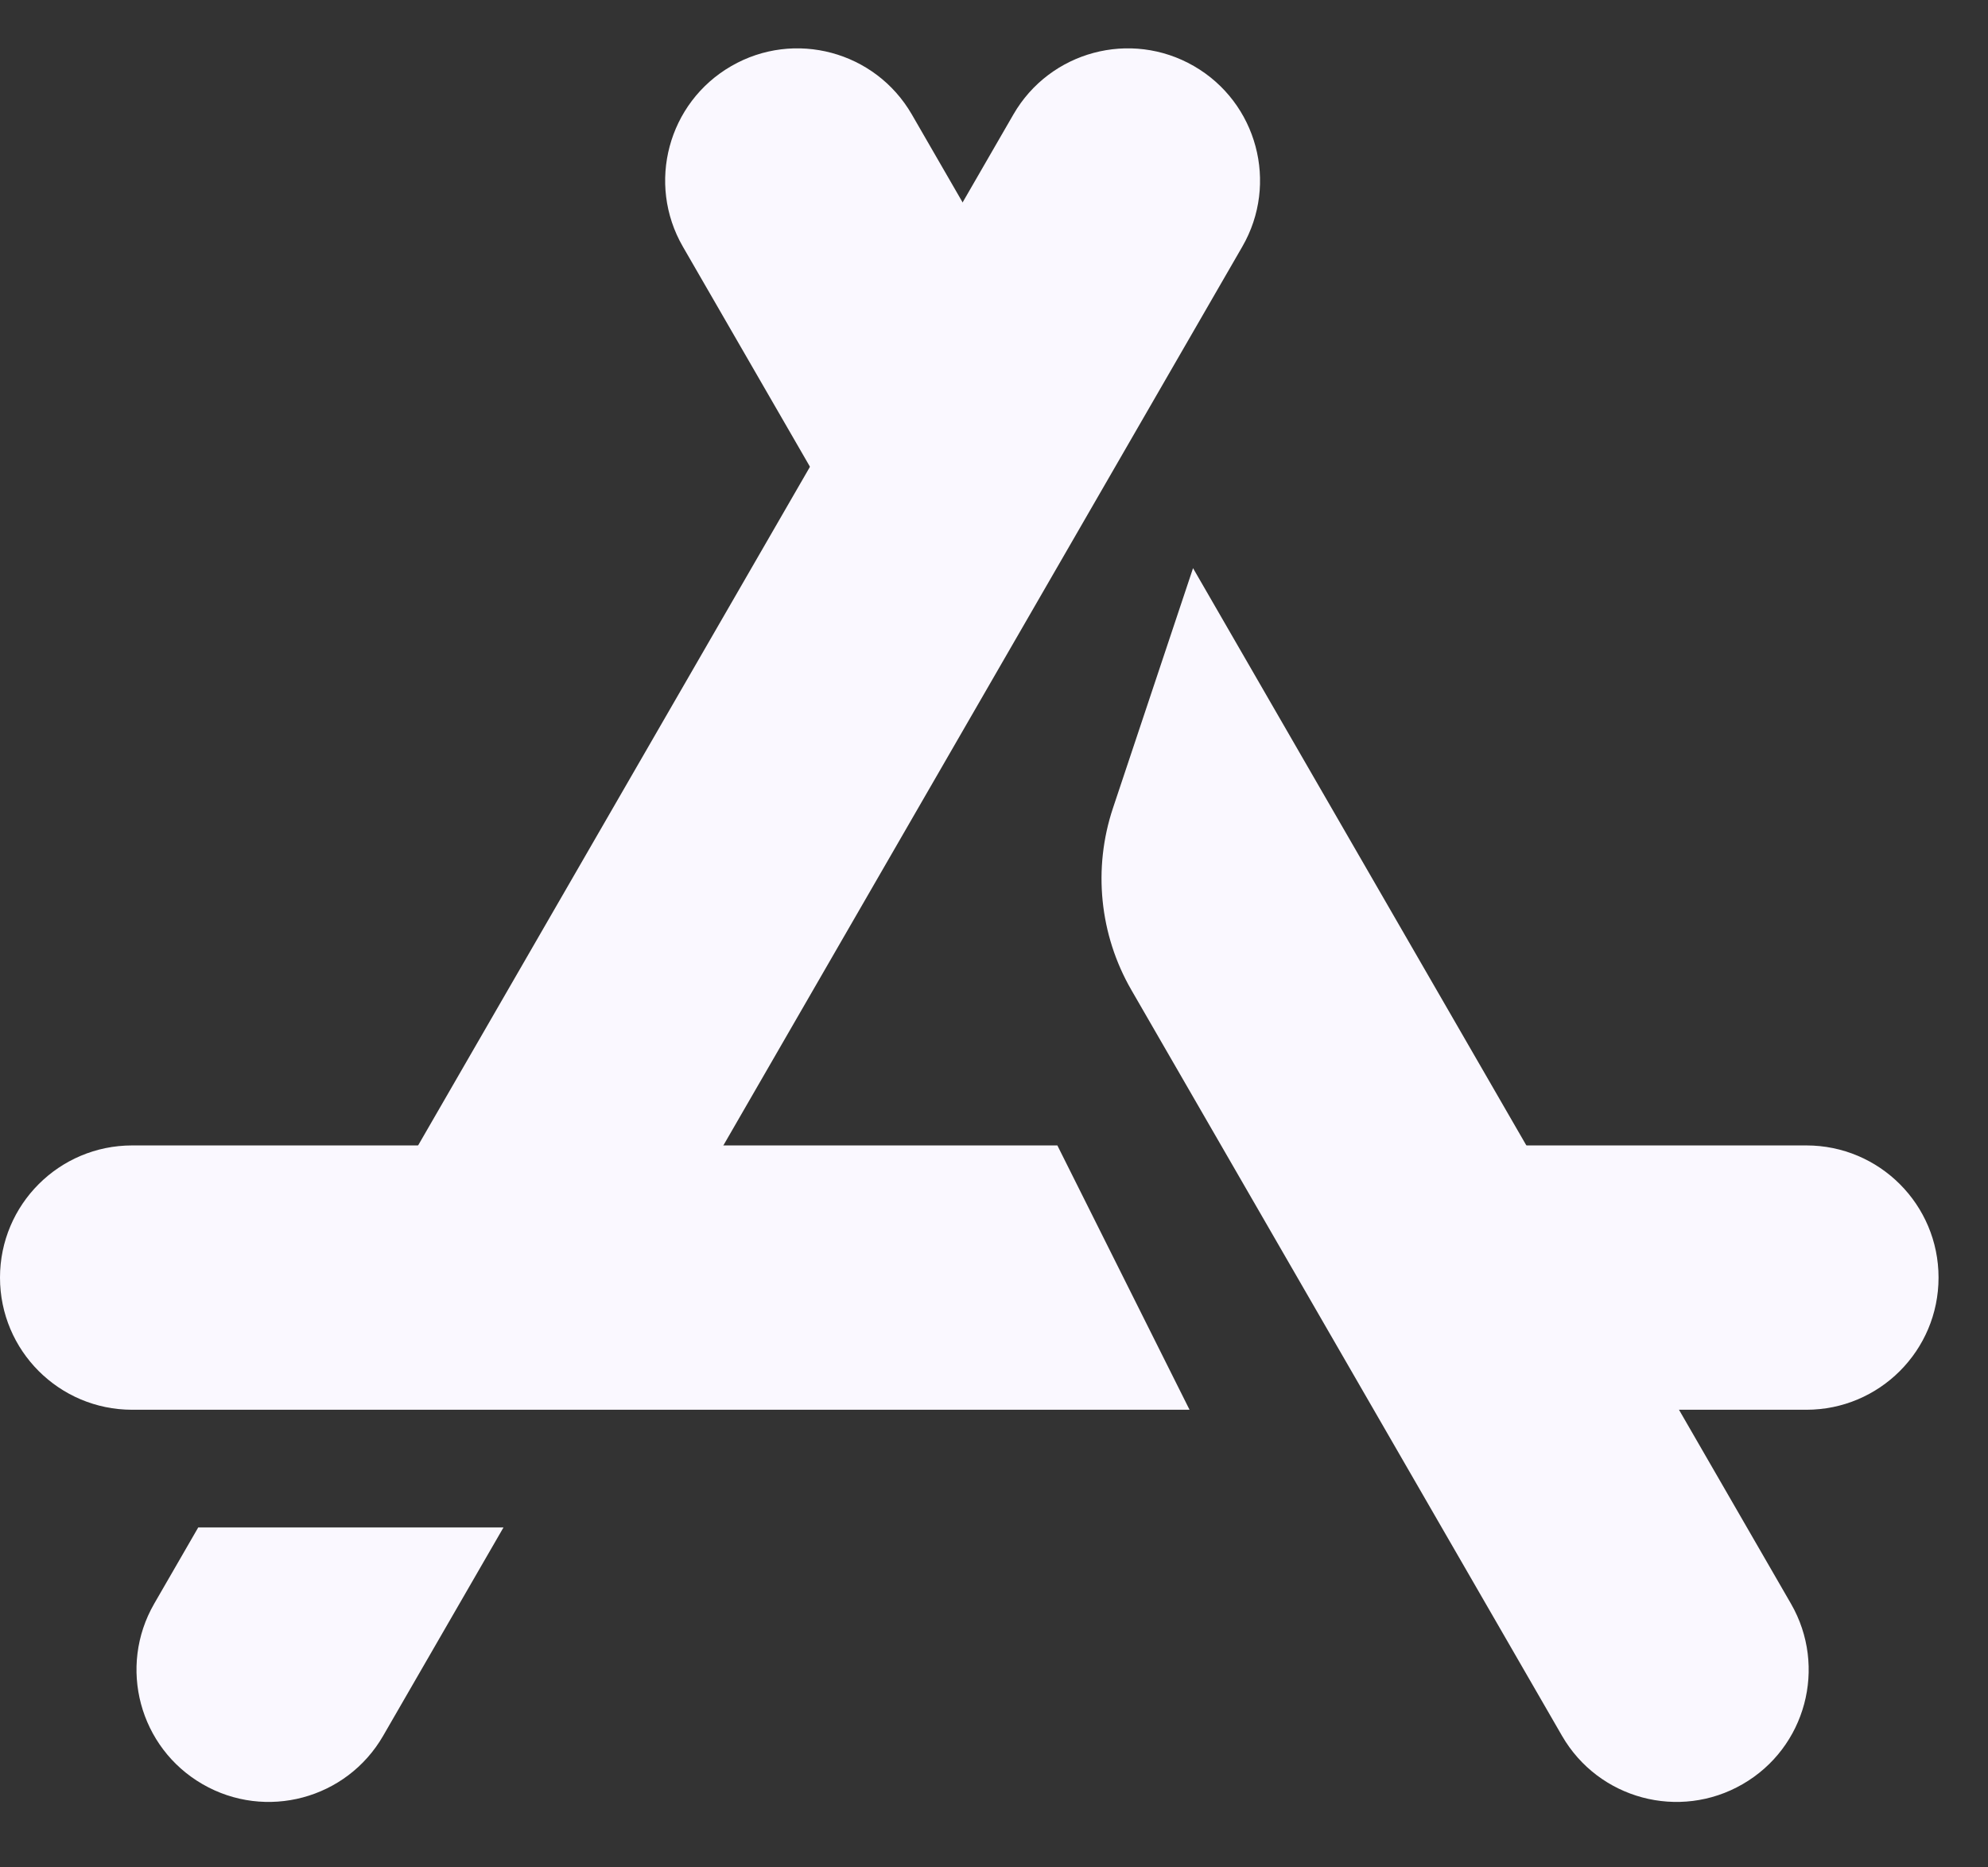 <svg width="33" height="31" viewBox="0 0 33 31" fill="none" xmlns="http://www.w3.org/2000/svg">
<rect x="0" y="0" width="33" height="31" fill="#333333" stroke="none"/>
<path d="M17.552 19.015H2.194C0.982 19.015 0 19.997 0 21.209C0 22.421 0.982 23.403 2.194 23.403H19.746L17.552 19.015Z" fill="#FAF8FF"/>
<path d="M3.291 25.356L2.56 26.622C1.954 27.672 2.314 29.014 3.363 29.619C4.412 30.225 5.754 29.866 6.36 28.816L8.358 25.356L3.291 25.356Z" fill="#FAF8FF"/>
<path d="M10.697 21.285L20.622 4.094C21.228 3.045 20.868 1.703 19.819 1.097C18.769 0.491 17.427 0.851 16.822 1.9L5.519 21.477L10.697 21.285Z" fill="#FAF8FF"/>
<path d="M19.804 9.432L29.729 26.622C30.335 27.672 29.976 29.014 28.926 29.619C27.877 30.225 26.535 29.866 25.929 28.816L18.78 16.434C18.251 15.517 18.14 14.418 18.475 13.414L19.804 9.432Z" fill="#FAF8FF"/>
<path d="M23.403 19.015H29.985C31.197 19.015 32.179 19.997 32.179 21.209C32.179 22.421 31.197 23.403 29.985 23.403H23.403V19.015Z" fill="#FAF8FF"/>
<path d="M18.427 7.601L15.136 1.9C14.53 0.851 13.188 0.491 12.139 1.097C11.089 1.703 10.73 3.045 11.335 4.094L14.627 9.795L18.427 7.601Z" fill="#FAF8FF"/>
</svg>
